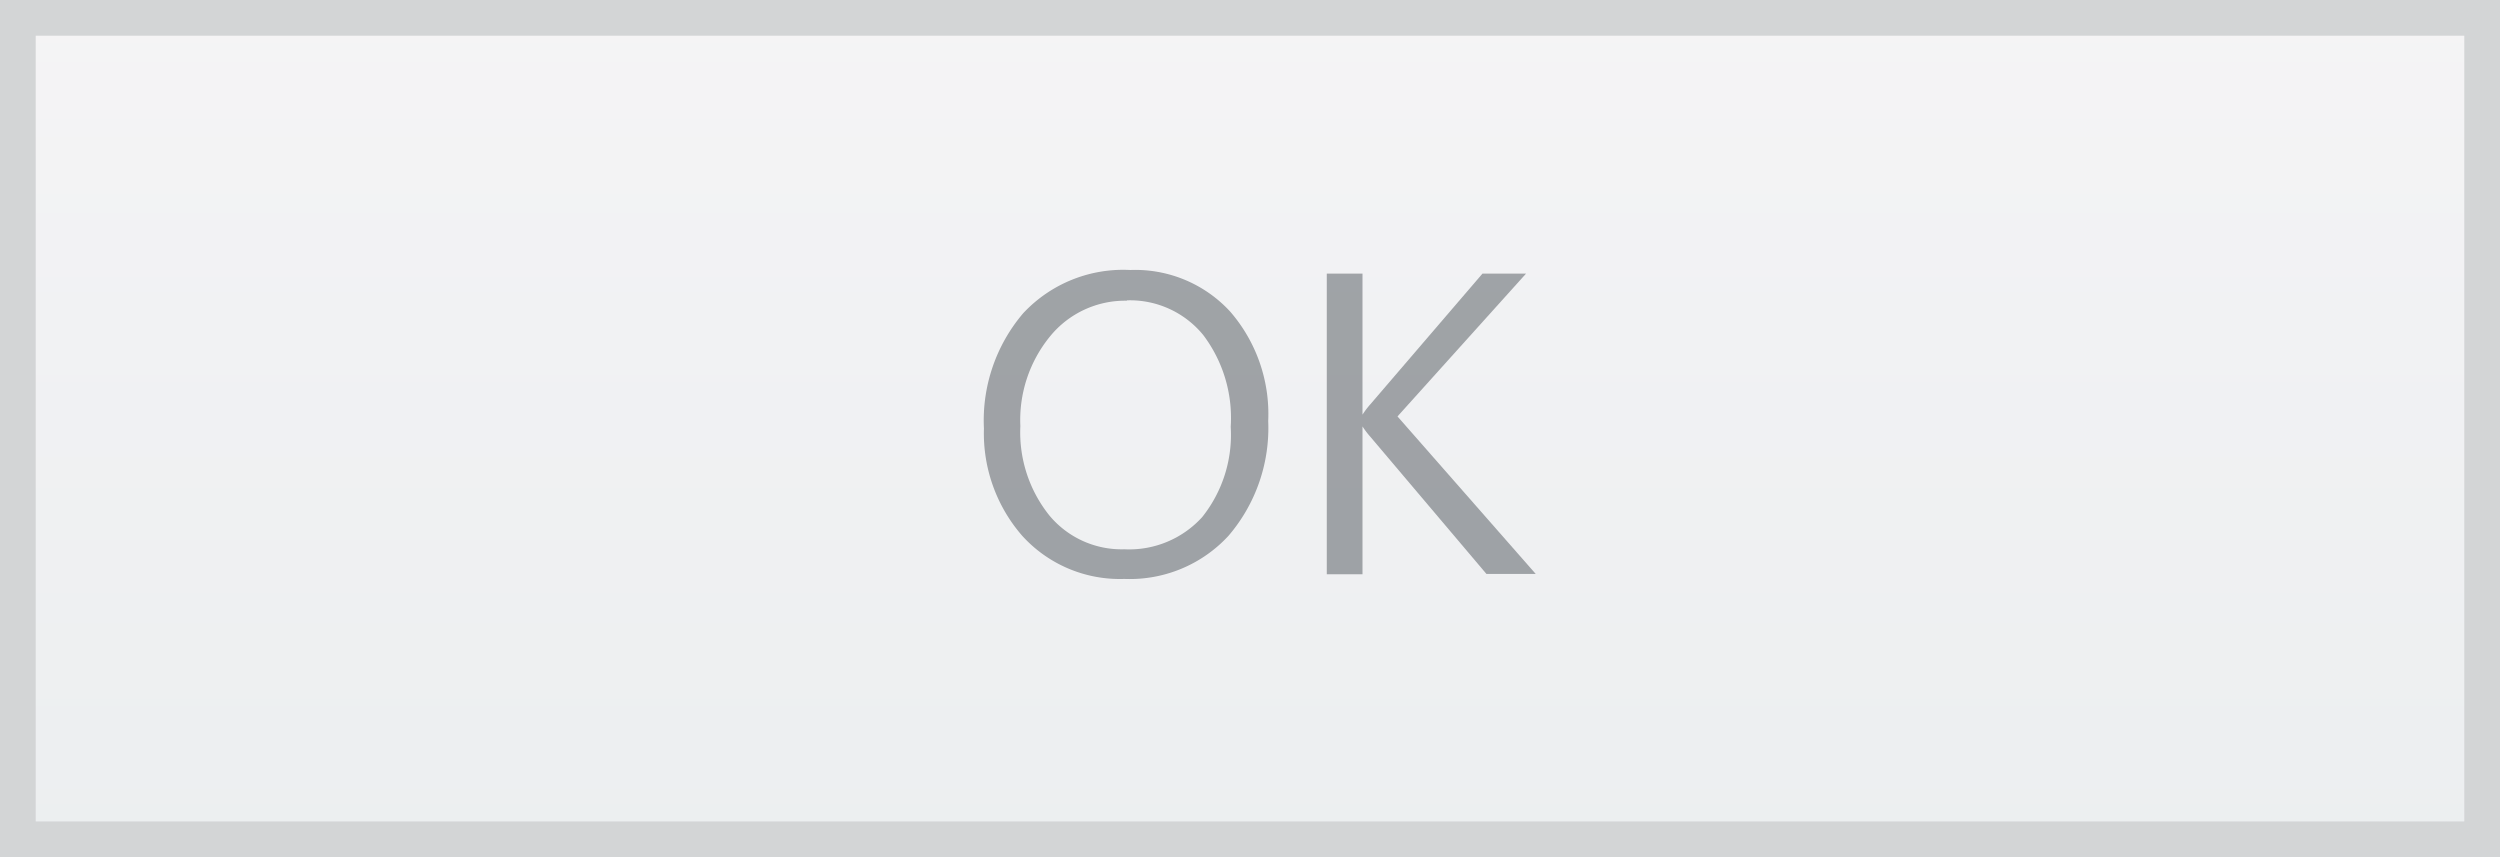 <svg id="Layer_1" data-name="Layer 1" xmlns="http://www.w3.org/2000/svg" xmlns:xlink="http://www.w3.org/1999/xlink" width="70" height="24" viewBox="0 0 70 24"><defs><linearGradient id="linear-gradient" x1="35" y1="0.69" x2="35" y2="23.25" gradientUnits="userSpaceOnUse"><stop offset="0" stop-color="#ebe9ec"/><stop offset="0.28" stop-color="#e5e6e9"/><stop offset="1" stop-color="#dadfe2"/></linearGradient></defs><title>button-disabled</title><g opacity="0.5"><rect x="0.5" y="0.5" width="69" height="23" fill="url(#linear-gradient)"/><path d="M69,1V23H1V1H69m1-1H0V24H70V0Z" fill="#a8abae"/></g><g opacity="0.5"><path d="M31.48,16.21A3.69,3.69,0,0,1,28.62,15,4.37,4.37,0,0,1,27.55,12a4.63,4.63,0,0,1,1.1-3.23,3.83,3.83,0,0,1,3-1.21,3.61,3.61,0,0,1,2.8,1.17,4.38,4.38,0,0,1,1.06,3.06A4.64,4.64,0,0,1,34.4,15,3.76,3.76,0,0,1,31.48,16.21Zm.07-7.79a2.71,2.71,0,0,0-2.15,1,3.7,3.7,0,0,0-.83,2.51,3.72,3.72,0,0,0,.81,2.5,2.63,2.63,0,0,0,2.1.95,2.76,2.76,0,0,0,2.18-.9,3.69,3.69,0,0,0,.8-2.53,3.85,3.85,0,0,0-.77-2.57A2.65,2.65,0,0,0,31.55,8.41Z" fill="#4d5359"/><path d="M43,16.07H41.62l-3.25-3.84a2.34,2.34,0,0,1-.22-.29h0v4.14h-1V7.66h1v3.95h0a2.32,2.32,0,0,1,.22-.29l3.14-3.66h1.22l-3.6,4Z" fill="#4d5359"/></g></svg>